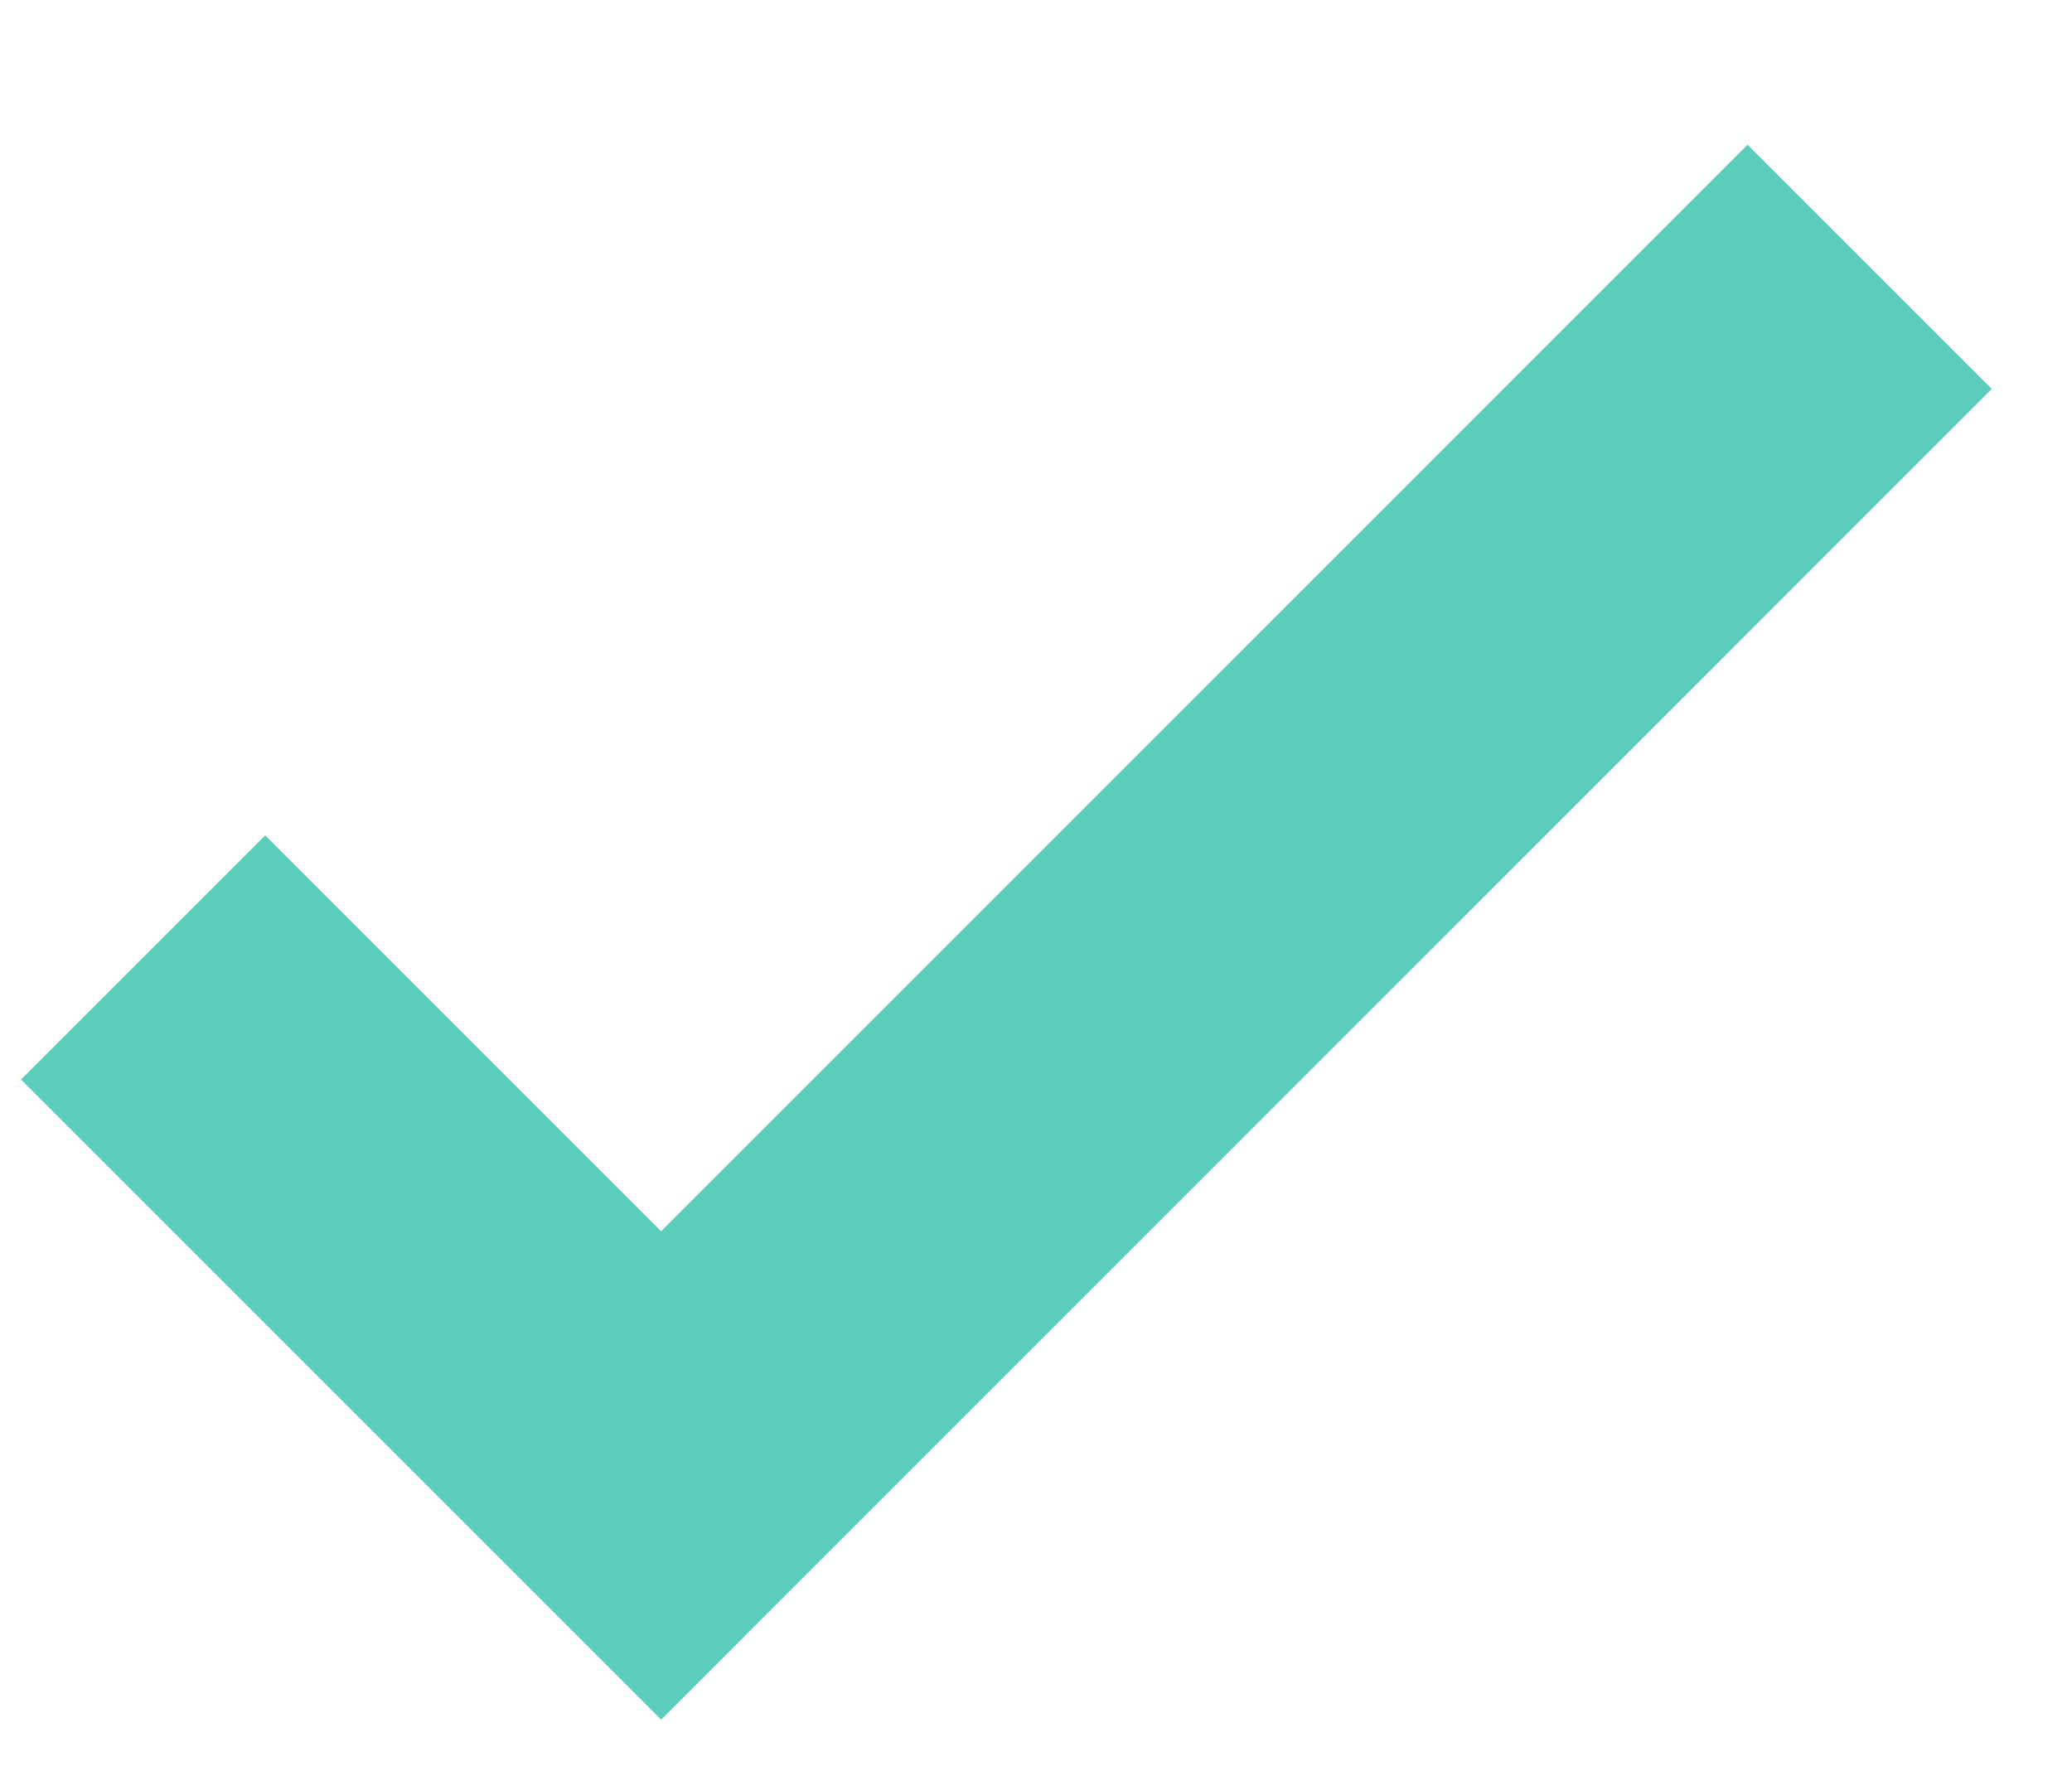 <svg width="14" height="12" viewBox="0 0 14 12" fill="none" xmlns="http://www.w3.org/2000/svg">
<path fill-rule="evenodd" clip-rule="evenodd" d="M13.458 2.628L4.467 11.62L0.142 7.295L1.792 5.645L4.467 8.32L11.808 0.978L13.458 2.628Z" fill="#5ACDBB"/>
</svg>
